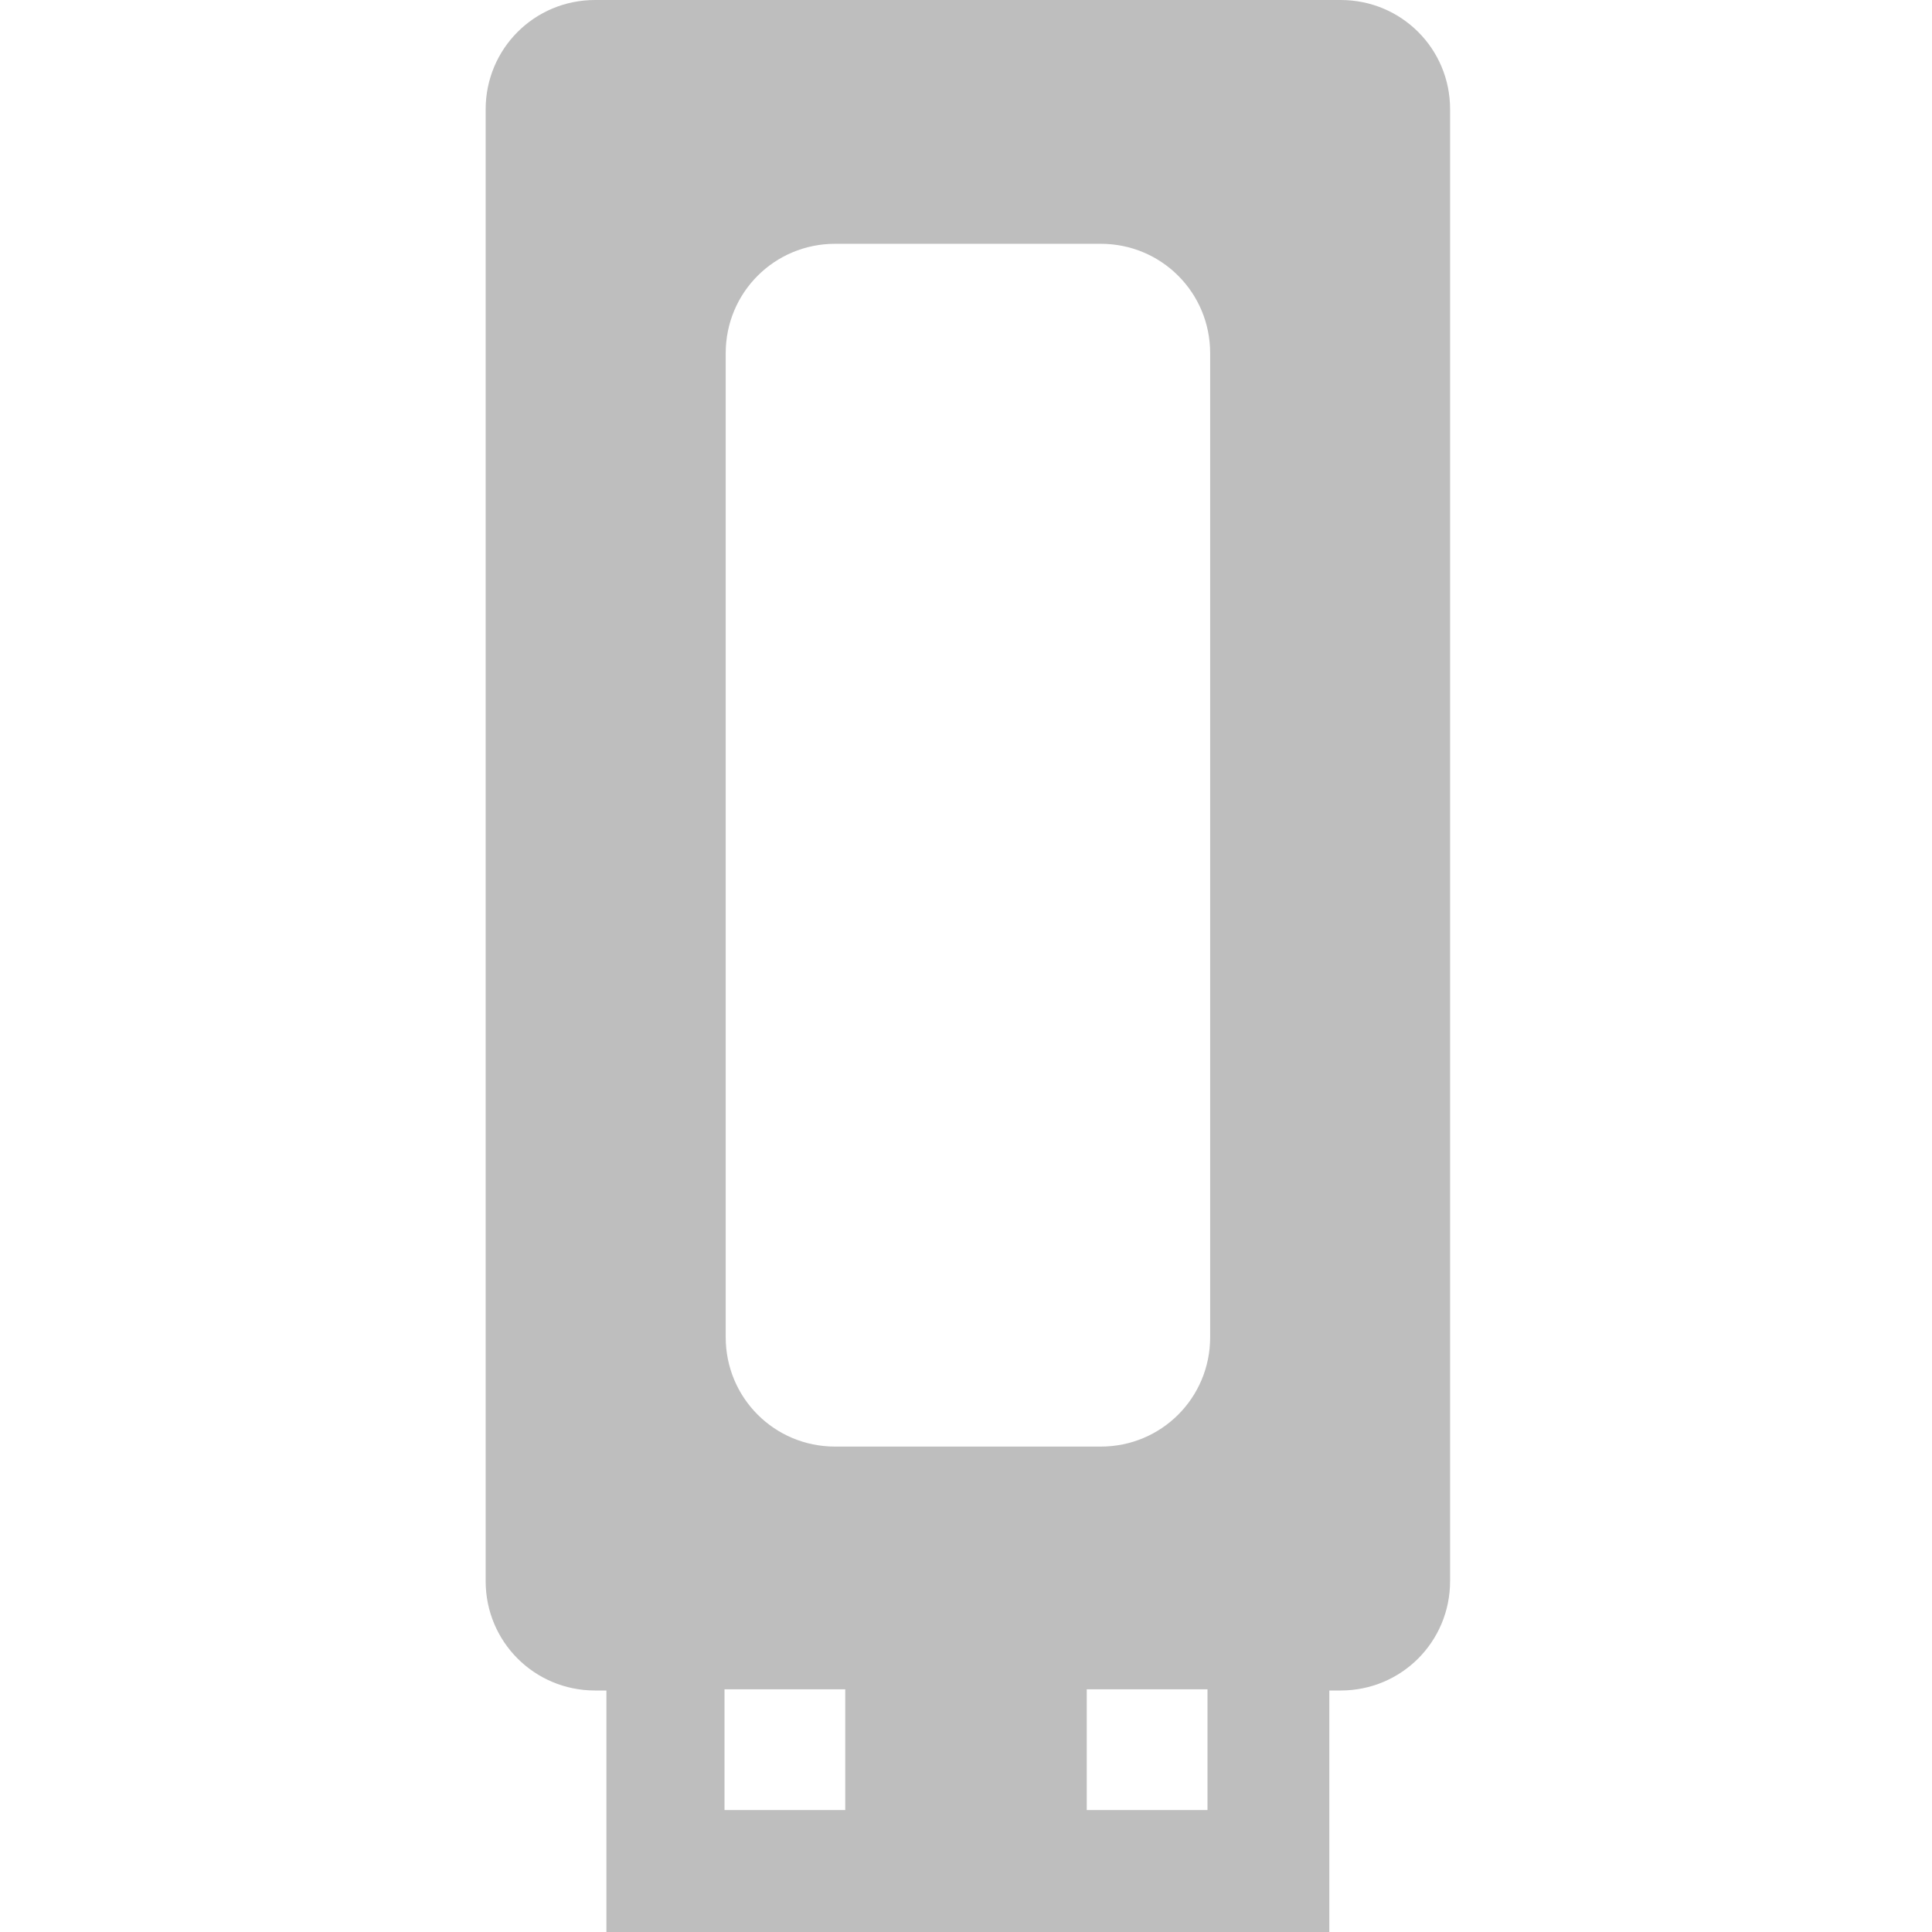 <?xml version="1.0" encoding="UTF-8" standalone="no"?>
<svg
   xmlns:dc="http://purl.org/dc/elements/1.1/"
   xmlns:cc="http://creativecommons.org/ns#"
   xmlns:rdf="http://www.w3.org/1999/02/22-rdf-syntax-ns#"
   xmlns:svg="http://www.w3.org/2000/svg"
   xmlns="http://www.w3.org/2000/svg"
   xmlns:sodipodi="http://sodipodi.sourceforge.net/DTD/sodipodi-0.dtd"
   xmlns:inkscape="http://www.inkscape.org/namespaces/inkscape"
   viewBox="0 0 16 16"
   id="svg2"
   version="1.1"
   inkscape:version="0.91 r13725"
   sodipodi:docname="drive-removable-media-usb-symbolic-old.svg">
  <defs
     id="defs8" />
  <sodipodi:namedview
     pagecolor="#ffffff"
     bordercolor="#666666"
     borderopacity="1"
     objecttolerance="10"
     gridtolerance="10"
     guidetolerance="10"
     inkscape:pageopacity="0"
     inkscape:pageshadow="2"
     inkscape:window-width="640"
     inkscape:window-height="480"
     id="namedview6" />
  <path
     style="fill:#bebebe"
     d="m4.928 0c-0.503 0-0.906 0.404-0.906 0.906v12.188c0 0.503 0.404 0.906 0.906 0.906h0.094v2h5.987v-2h0.094c0.503 0 0.906-0.404 0.906-0.906v-12.188c0.001-0.502-0.403-0.906-0.906-0.906zm1.988 2.019h2.2c0.503 0 0.906 0.404 0.906 0.906v8.149c0 0.503-0.404 0.906-0.906 0.906h-2.2c-0.503 0-0.906-0.404-0.906-0.906v-8.149c0-0.503 0.404-0.906 0.906-0.906zm-0.916 11.971h1v1h-1zm3 0h1v1h-1z"
     id="path4" />
</svg>
